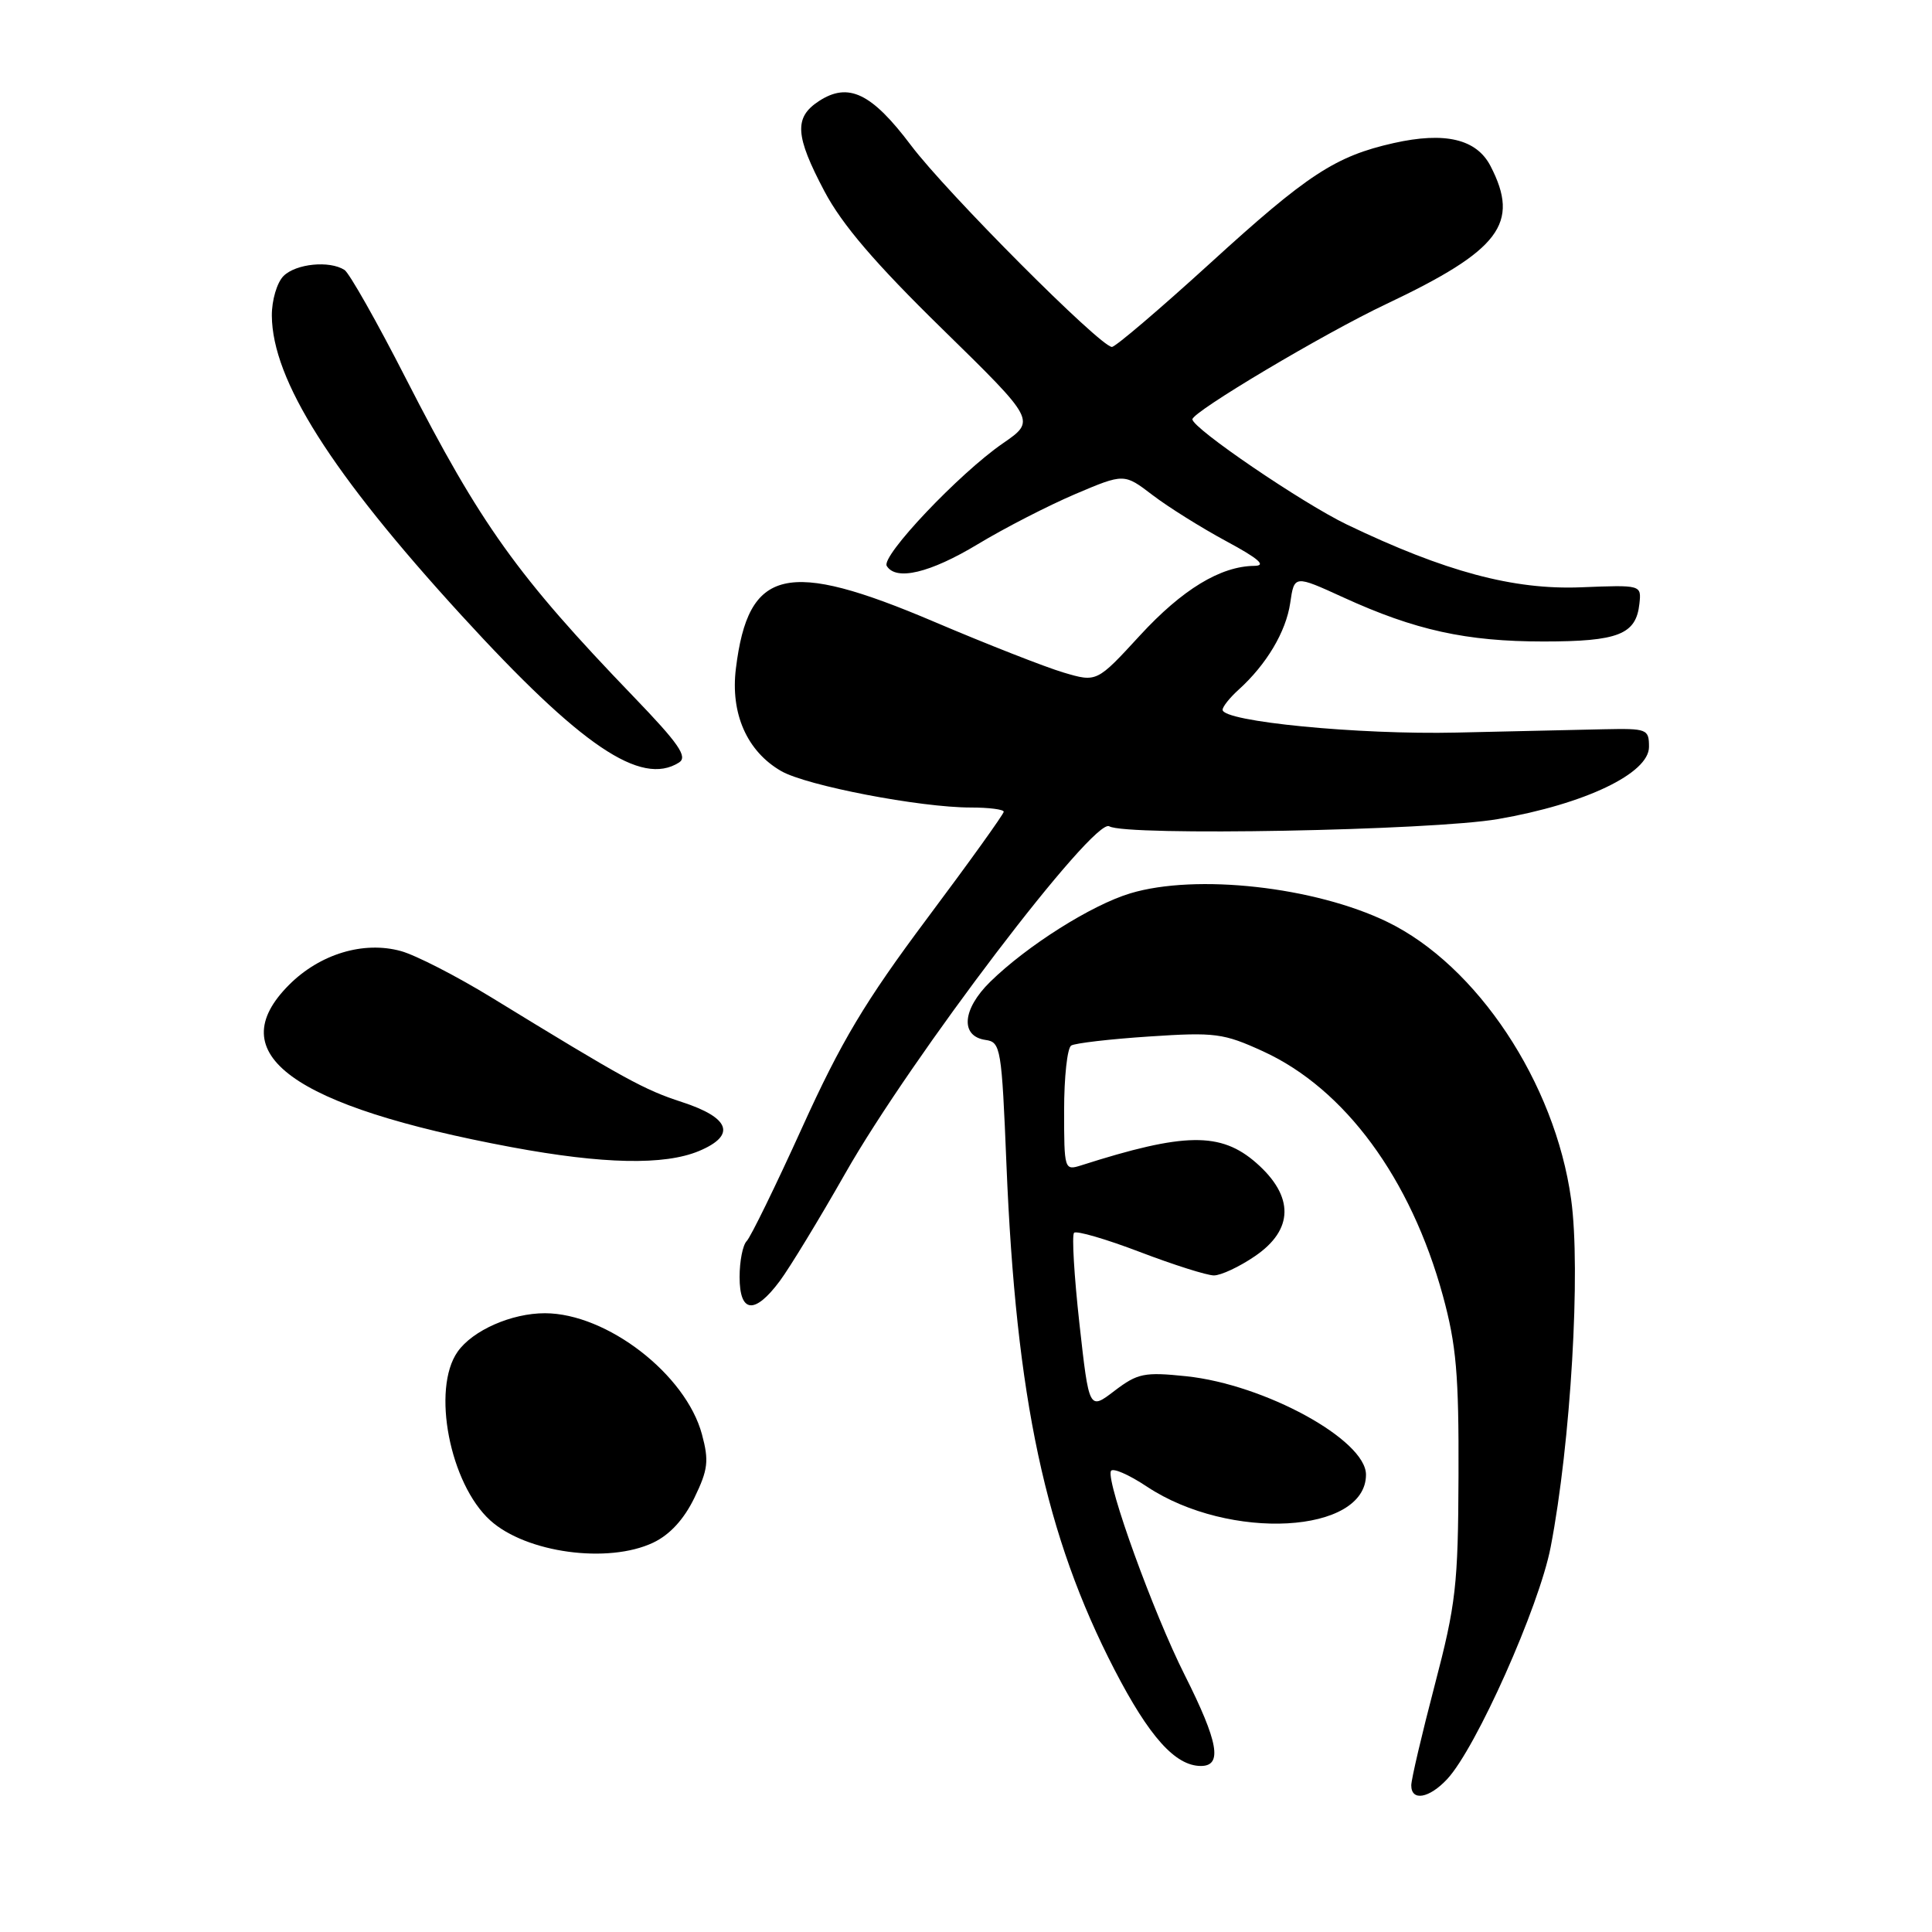 <?xml version="1.0" encoding="UTF-8" standalone="no"?>
<!DOCTYPE svg PUBLIC "-//W3C//DTD SVG 1.1//EN" "http://www.w3.org/Graphics/SVG/1.1/DTD/svg11.dtd" >
<svg xmlns="http://www.w3.org/2000/svg" xmlns:xlink="http://www.w3.org/1999/xlink" version="1.1" viewBox="0 0 256 256">
 <g >
 <path fill="currentColor"
d=" M 191.75 235.75 C 195.58 231.66 203.95 212.89 205.47 205.00 C 208.13 191.23 209.49 168.24 208.18 158.89 C 206.04 143.48 195.71 127.91 183.81 122.15 C 174.19 117.49 158.48 115.75 149.78 118.37 C 144.64 119.91 136.09 125.31 131.20 130.10 C 127.49 133.74 127.21 137.32 130.60 137.80 C 132.60 138.08 132.73 138.86 133.36 154.32 C 134.63 185.31 138.52 203.52 147.67 221.23 C 152.27 230.13 155.74 234.00 159.13 234.00 C 162.01 234.00 161.45 230.84 156.97 221.93 C 152.84 213.73 146.63 196.59 147.19 194.94 C 147.36 194.43 149.52 195.35 151.98 196.99 C 162.92 204.23 181.00 203.24 181.00 195.40 C 181.00 190.79 167.58 183.45 157.19 182.36 C 151.62 181.78 150.75 181.96 147.68 184.29 C 144.31 186.87 144.31 186.87 143.03 175.39 C 142.33 169.08 142.01 163.66 142.32 163.35 C 142.63 163.04 146.55 164.18 151.03 165.89 C 155.51 167.60 159.93 169.00 160.85 169.00 C 161.78 169.00 164.22 167.86 166.27 166.46 C 171.44 162.95 171.51 158.53 166.47 154.10 C 161.76 149.97 156.95 150.04 143.25 154.42 C 141.04 155.12 141.00 154.98 141.00 147.13 C 141.00 142.72 141.42 138.86 141.94 138.54 C 142.46 138.22 147.12 137.68 152.29 137.34 C 161.01 136.76 162.12 136.91 167.37 139.31 C 178.20 144.27 186.93 156.14 191.19 171.69 C 192.97 178.22 193.31 182.13 193.26 195.50 C 193.21 210.07 192.92 212.55 190.10 223.32 C 188.40 229.82 187.00 235.78 187.00 236.57 C 187.00 238.71 189.37 238.30 191.75 235.75 Z  M 86.55 204.41 C 88.76 203.36 90.63 201.32 92.01 198.47 C 93.82 194.73 93.96 193.57 93.01 190.05 C 90.87 182.10 80.41 174.03 72.22 174.01 C 67.79 174.00 62.62 176.28 60.63 179.12 C 57.17 184.06 59.60 196.61 64.96 201.46 C 69.71 205.76 80.58 207.24 86.55 204.41 Z  M 103.32 169.75 C 104.65 167.96 108.55 161.55 111.99 155.50 C 120.70 140.15 144.97 108.25 146.99 109.49 C 149.12 110.81 189.71 110.05 198.50 108.53 C 210.01 106.54 218.50 102.48 218.50 98.97 C 218.50 96.60 218.25 96.51 212.50 96.63 C 209.20 96.71 200.43 96.90 193.00 97.07 C 179.99 97.37 162.00 95.61 162.00 94.05 C 162.00 93.64 162.95 92.45 164.11 91.40 C 167.82 88.05 170.40 83.71 170.96 79.90 C 171.50 76.19 171.50 76.19 178.00 79.16 C 187.51 83.51 194.29 85.00 204.52 85.00 C 214.44 85.00 216.79 84.07 217.23 80.00 C 217.50 77.50 217.50 77.50 209.50 77.82 C 200.54 78.18 191.49 75.75 178.50 69.52 C 172.59 66.68 158.00 56.75 158.00 55.56 C 158.00 54.57 175.43 44.19 183.66 40.30 C 198.77 33.14 201.44 29.61 197.50 22.00 C 195.65 18.42 191.47 17.43 184.66 18.96 C 176.94 20.70 173.25 23.11 160.33 34.90 C 153.63 41.00 147.78 45.99 147.33 45.97 C 145.76 45.92 125.40 25.49 120.72 19.27 C 115.49 12.32 112.41 10.84 108.49 13.41 C 105.20 15.57 105.35 17.99 109.25 25.36 C 111.58 29.77 115.99 34.92 124.88 43.61 C 137.26 55.73 137.26 55.73 132.88 58.75 C 127.10 62.73 116.70 73.71 117.50 74.99 C 118.73 77.00 123.24 75.92 129.56 72.11 C 133.10 69.97 138.91 66.99 142.47 65.47 C 148.95 62.72 148.95 62.72 152.72 65.60 C 154.80 67.19 159.20 69.94 162.50 71.72 C 166.79 74.03 167.85 74.96 166.22 74.98 C 161.72 75.02 156.65 78.11 151.04 84.21 C 145.33 90.42 145.33 90.42 140.91 89.11 C 138.49 88.39 130.79 85.37 123.81 82.40 C 104.22 74.06 99.15 75.25 97.51 88.58 C 96.77 94.55 98.98 99.56 103.51 102.17 C 106.88 104.11 121.91 107.00 128.63 107.00 C 131.03 107.00 133.00 107.25 133.00 107.56 C 133.00 107.87 128.43 114.24 122.84 121.71 C 114.62 132.71 111.46 138.00 106.29 149.40 C 102.77 157.16 99.46 163.93 98.94 164.45 C 98.42 164.97 98.00 167.11 98.00 169.20 C 98.00 174.01 99.99 174.22 103.32 169.75 Z  M 92.61 152.52 C 97.58 150.44 96.77 148.11 90.34 146.02 C 85.33 144.39 82.85 143.03 65.09 132.15 C 60.46 129.32 55.08 126.56 53.12 126.02 C 48.18 124.66 42.40 126.40 38.31 130.49 C 29.16 139.64 38.67 146.57 67.81 152.01 C 79.92 154.26 88.03 154.43 92.61 152.52 Z  M 89.97 101.04 C 91.16 100.29 89.96 98.55 83.94 92.30 C 68.55 76.31 63.71 69.55 53.79 50.17 C 49.95 42.65 46.28 36.17 45.65 35.77 C 43.66 34.49 39.21 34.94 37.57 36.57 C 36.70 37.44 36.01 39.78 36.02 41.82 C 36.08 50.34 43.85 62.63 61.15 81.54 C 76.99 98.86 84.93 104.23 89.97 101.04 Z "/>
</g>
</svg>